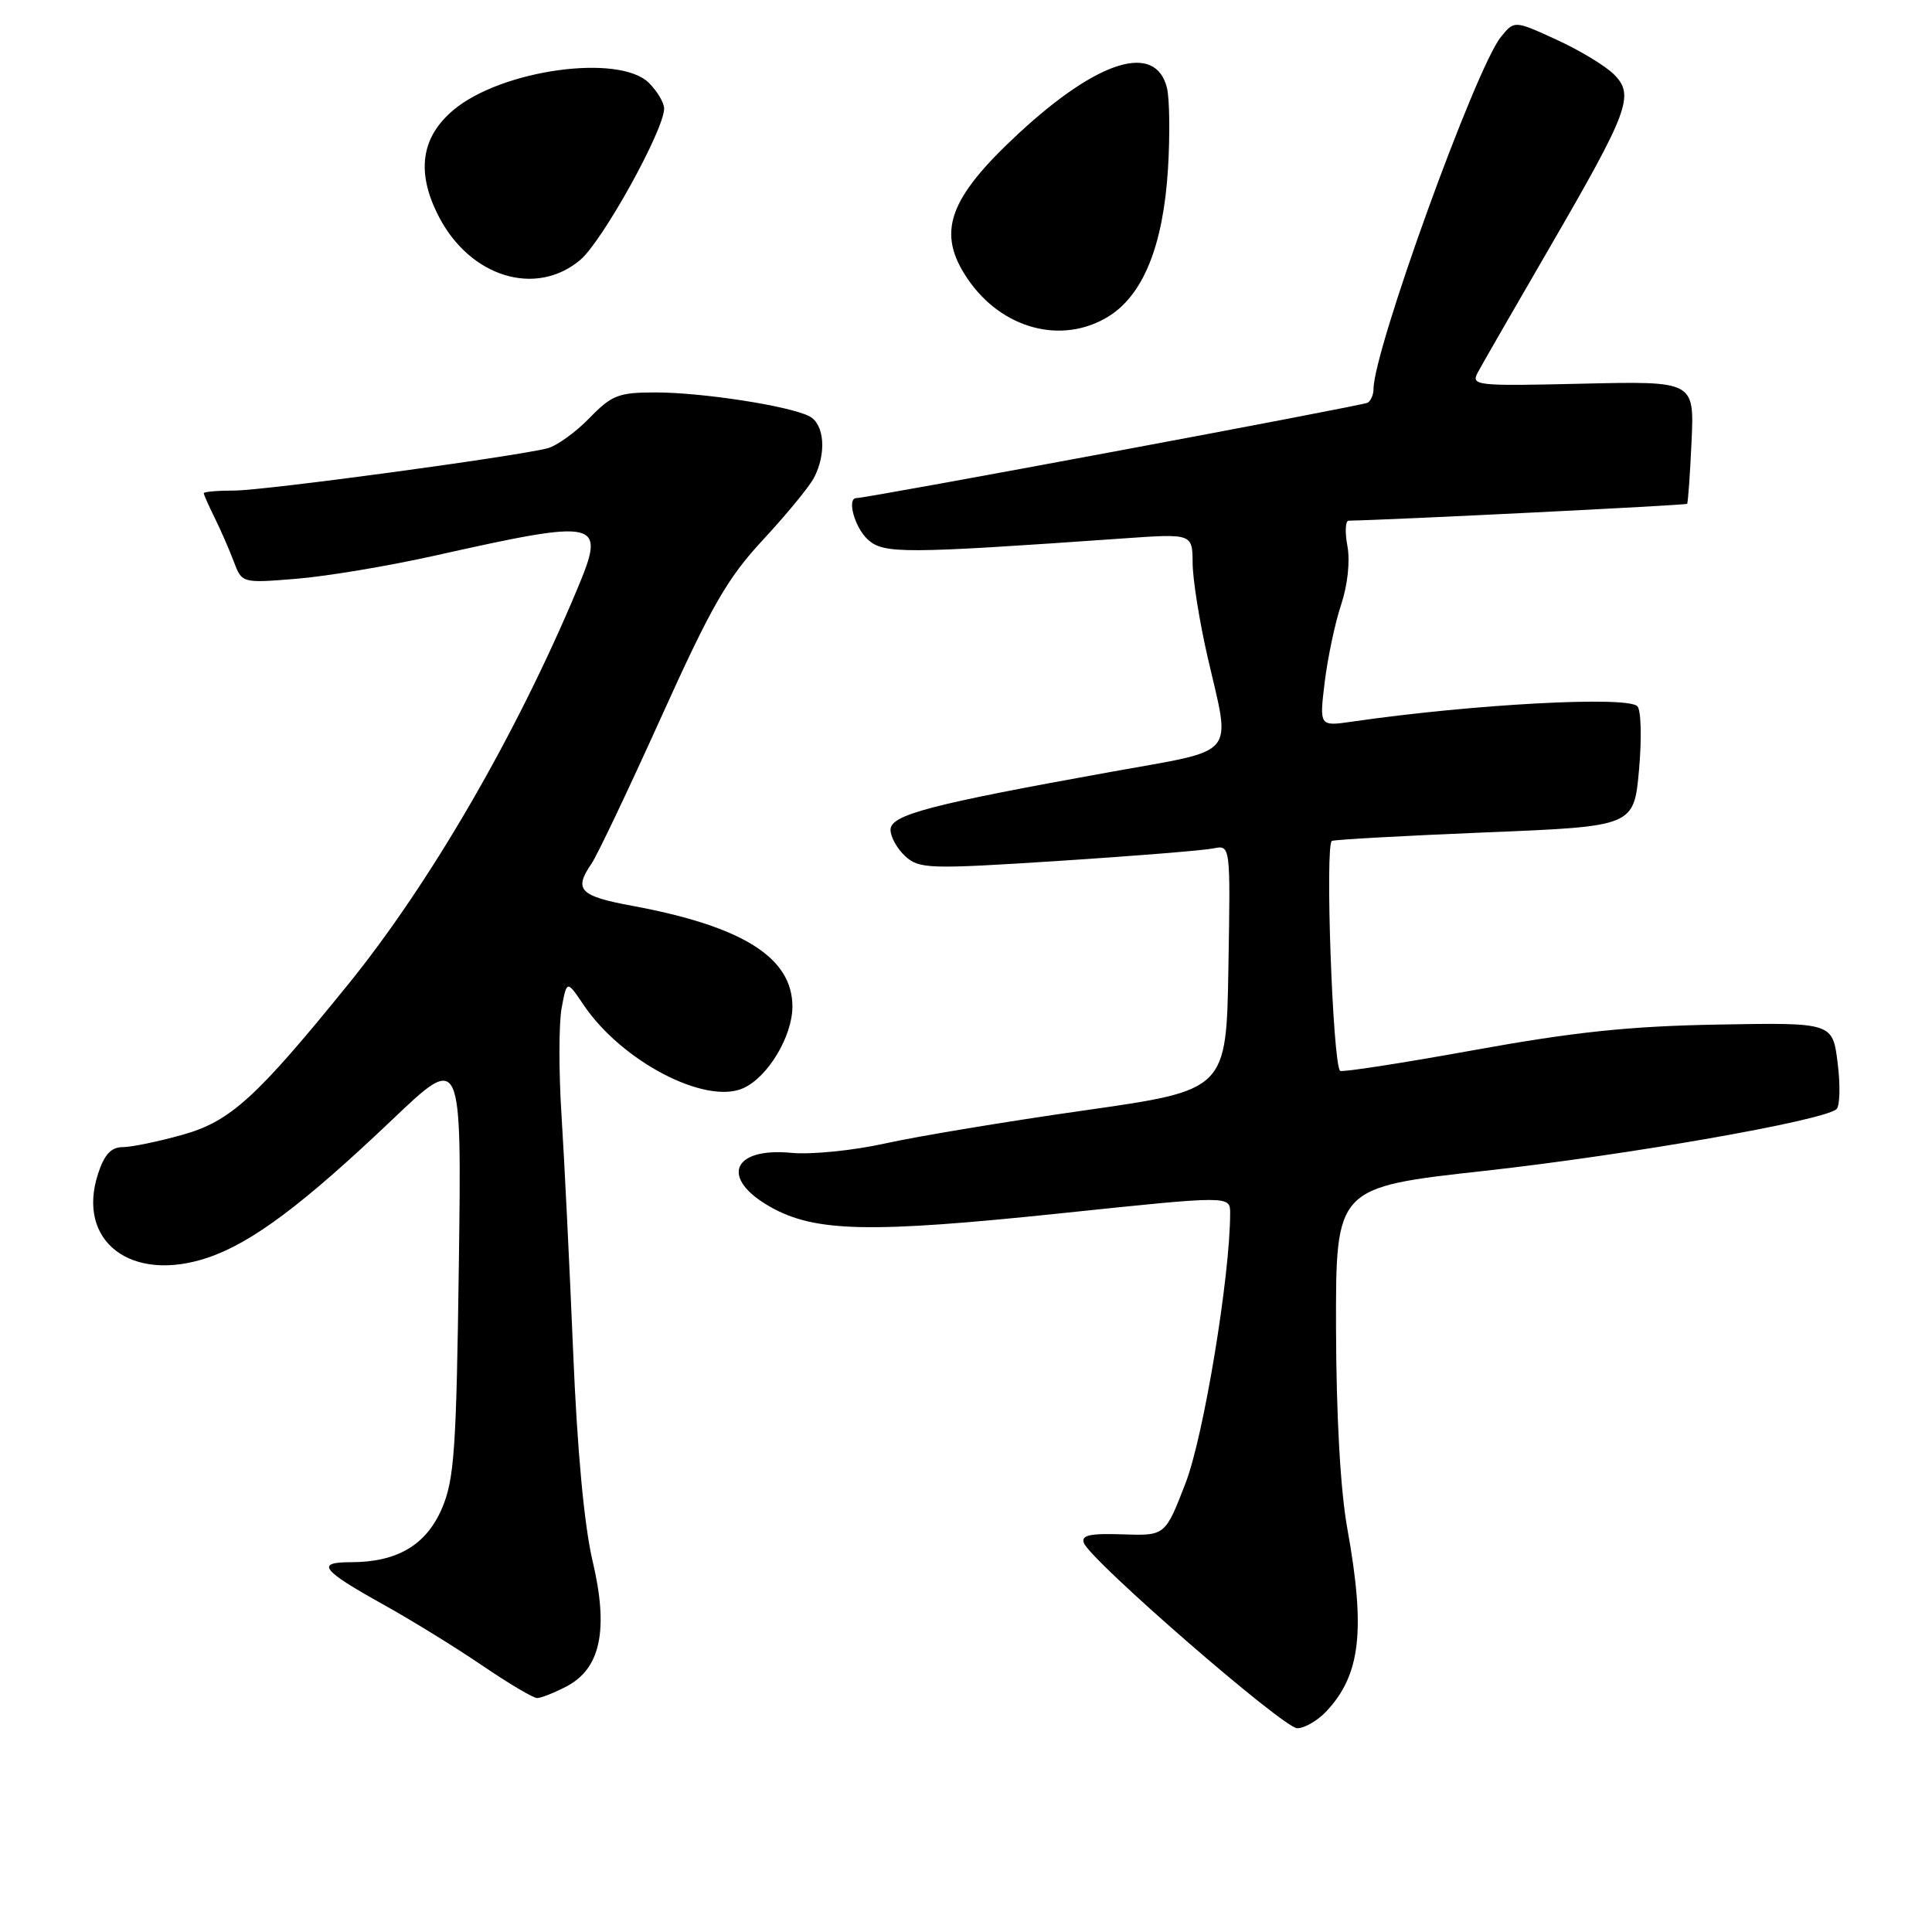<?xml version="1.0" encoding="UTF-8" standalone="no"?>
<!DOCTYPE svg PUBLIC "-//W3C//DTD SVG 1.1//EN" "http://www.w3.org/Graphics/SVG/1.1/DTD/svg11.dtd" >
<svg xmlns="http://www.w3.org/2000/svg" xmlns:xlink="http://www.w3.org/1999/xlink" version="1.1" viewBox="0 0 256 256">
 <g >
 <path fill="currentColor"
d=" M 175.76 226.75 C 180.29 221.91 180.96 216.03 178.52 202.50 C 177.61 197.46 177.06 187.61 177.03 175.91 C 177.00 157.32 177.00 157.32 196.75 155.14 C 215.77 153.03 241.60 148.50 243.34 146.97 C 243.80 146.56 243.87 143.81 243.50 140.86 C 242.83 135.49 242.83 135.49 227.67 135.76 C 215.90 135.97 208.63 136.73 195.23 139.16 C 185.73 140.88 177.78 142.11 177.57 141.89 C 176.58 140.89 175.55 111.73 176.49 111.42 C 177.05 111.24 186.28 110.73 197.00 110.29 C 216.50 109.50 216.50 109.50 217.18 102.00 C 217.55 97.87 217.46 94.09 216.96 93.58 C 215.61 92.20 195.18 93.30 179.16 95.62 C 174.82 96.25 174.82 96.25 175.53 90.38 C 175.93 87.14 176.90 82.53 177.71 80.11 C 178.57 77.53 178.91 74.35 178.54 72.36 C 178.19 70.51 178.27 68.99 178.70 68.99 C 184.19 68.90 223.38 66.95 223.55 66.76 C 223.67 66.62 223.94 62.90 224.14 58.50 C 224.50 50.50 224.50 50.50 209.67 50.84 C 195.51 51.17 194.88 51.10 195.82 49.34 C 196.36 48.33 200.59 40.98 205.22 33.00 C 215.85 14.68 216.62 12.62 213.86 9.86 C 212.72 8.72 209.29 6.65 206.23 5.25 C 200.66 2.70 200.66 2.70 198.88 4.89 C 195.52 9.05 182.00 46.41 182.00 51.55 C 182.00 52.28 181.65 53.10 181.23 53.36 C 180.59 53.75 114.96 66.00 113.48 66.00 C 112.17 66.00 113.25 69.91 115.00 71.50 C 117.10 73.40 119.67 73.39 148.75 71.35 C 158.00 70.70 158.00 70.70 158.03 74.60 C 158.04 76.75 158.93 82.33 160.00 87.00 C 163.11 100.55 164.24 99.20 147.25 102.27 C 123.12 106.62 118.00 107.97 118.00 109.95 C 118.00 110.91 118.89 112.49 119.97 113.47 C 121.81 115.14 123.13 115.18 140.22 114.08 C 150.27 113.43 159.52 112.68 160.77 112.42 C 163.05 111.95 163.05 111.95 162.77 128.20 C 162.50 144.45 162.50 144.45 143.79 147.12 C 133.49 148.58 121.60 150.56 117.35 151.50 C 113.09 152.45 107.49 153.01 104.86 152.76 C 96.97 152.00 95.38 156.16 102.11 159.94 C 108.04 163.27 115.26 163.42 140.75 160.75 C 163.00 158.42 163.00 158.42 163.00 160.75 C 163.00 169.07 159.50 190.28 157.10 196.50 C 154.40 203.50 154.40 203.50 148.76 203.31 C 144.41 203.16 143.23 203.43 143.62 204.45 C 144.53 206.82 170.07 229.00 171.89 229.00 C 172.86 229.00 174.60 227.99 175.76 226.75 Z  M 75.01 223.49 C 79.59 221.13 80.68 215.96 78.52 206.84 C 77.41 202.13 76.48 192.16 75.94 179.00 C 75.47 167.72 74.78 153.72 74.41 147.89 C 74.03 142.05 74.04 135.61 74.42 133.57 C 75.11 129.87 75.11 129.87 77.32 133.14 C 82.37 140.65 93.52 146.45 98.51 144.18 C 101.76 142.70 104.99 137.32 105.00 133.38 C 105.00 126.88 98.42 122.74 83.75 120.02 C 76.81 118.74 76.00 117.90 78.36 114.47 C 79.11 113.39 83.27 104.64 87.61 95.03 C 94.26 80.30 96.38 76.61 101.10 71.53 C 104.18 68.21 107.22 64.52 107.85 63.32 C 109.54 60.10 109.25 56.20 107.25 55.16 C 104.62 53.79 93.06 52.00 86.86 52.00 C 81.95 52.00 81.06 52.35 78.08 55.42 C 76.25 57.30 73.75 59.10 72.51 59.41 C 67.95 60.55 34.99 65.00 31.07 65.00 C 28.83 65.00 27.00 65.16 27.00 65.35 C 27.00 65.54 27.65 67.00 28.44 68.60 C 29.23 70.19 30.37 72.80 30.97 74.39 C 32.06 77.28 32.06 77.28 39.28 76.69 C 43.25 76.37 51.45 75.00 57.50 73.65 C 79.67 68.70 80.34 68.86 76.47 78.10 C 68.41 97.35 57.00 117.03 46.13 130.44 C 33.96 145.46 30.50 148.60 24.20 150.36 C 20.99 151.26 17.42 152.00 16.26 152.00 C 14.74 152.00 13.83 152.97 13.01 155.48 C 10.04 164.48 17.40 170.10 27.61 166.62 C 33.44 164.63 40.21 159.55 52.00 148.34 C 61.17 139.61 61.17 139.61 60.80 167.56 C 60.47 192.10 60.20 196.03 58.56 199.87 C 56.47 204.73 52.64 207.00 46.47 207.00 C 41.79 207.00 42.59 208.04 50.76 212.59 C 54.47 214.65 60.36 218.28 63.87 220.67 C 67.37 223.05 70.65 225.00 71.17 225.00 C 71.68 225.00 73.41 224.32 75.01 223.49 Z  M 146.82 41.97 C 151.46 39.14 154.12 32.59 154.76 22.44 C 155.04 17.91 154.98 13.04 154.62 11.62 C 153.11 5.60 145.51 7.93 135.02 17.64 C 125.61 26.35 124.04 30.84 128.25 37.00 C 132.75 43.59 140.68 45.71 146.82 41.97 Z  M 76.89 34.44 C 79.83 31.96 88.00 17.22 88.00 14.38 C 88.00 13.62 87.10 12.10 86.00 11.00 C 82.07 7.07 66.44 9.23 60.08 14.58 C 55.77 18.21 55.13 22.84 58.13 28.67 C 62.28 36.72 71.00 39.40 76.89 34.44 Z "/>
</g>
</svg>